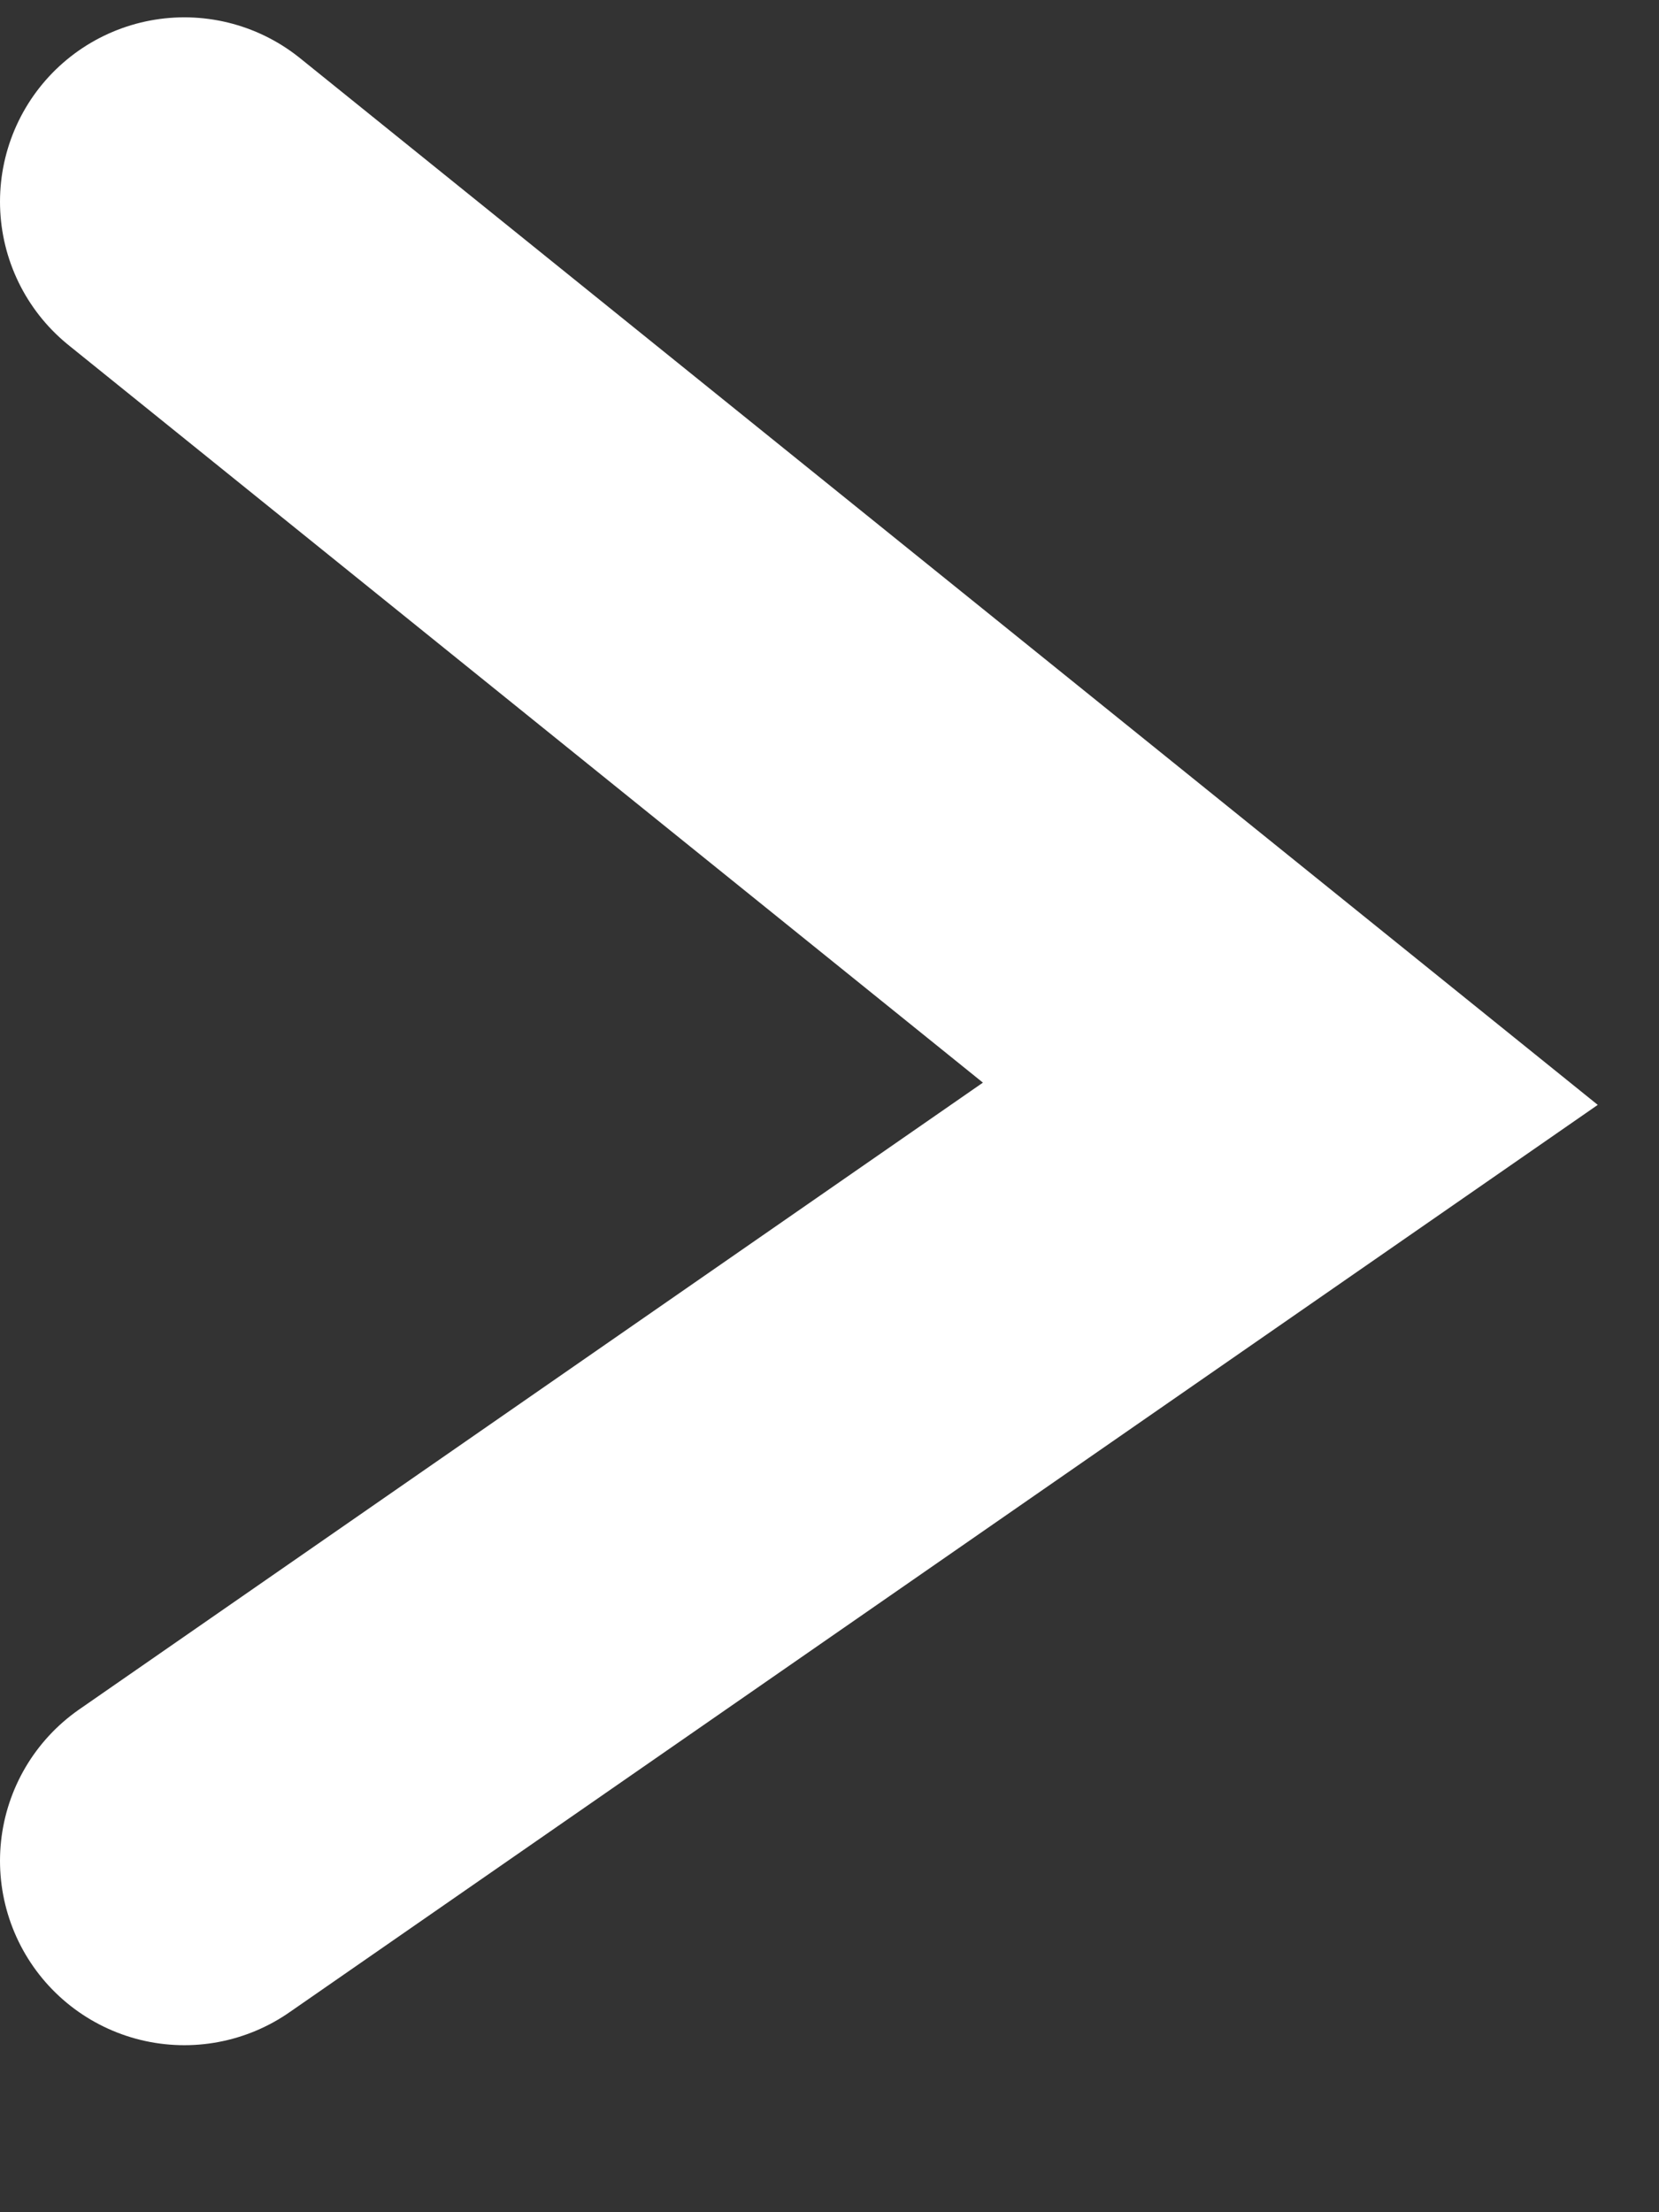 <svg width="9" height="12" viewBox="0 0 9 12" fill="none" xmlns="http://www.w3.org/2000/svg">
<rect x="0" y="0" width="9" height="12" fill="#333333" stroke="none"/>
<path d="M1 10.094L7 5.933L1 1.094" stroke="white" stroke-width="2" stroke-linecap="round"/>
</svg>
